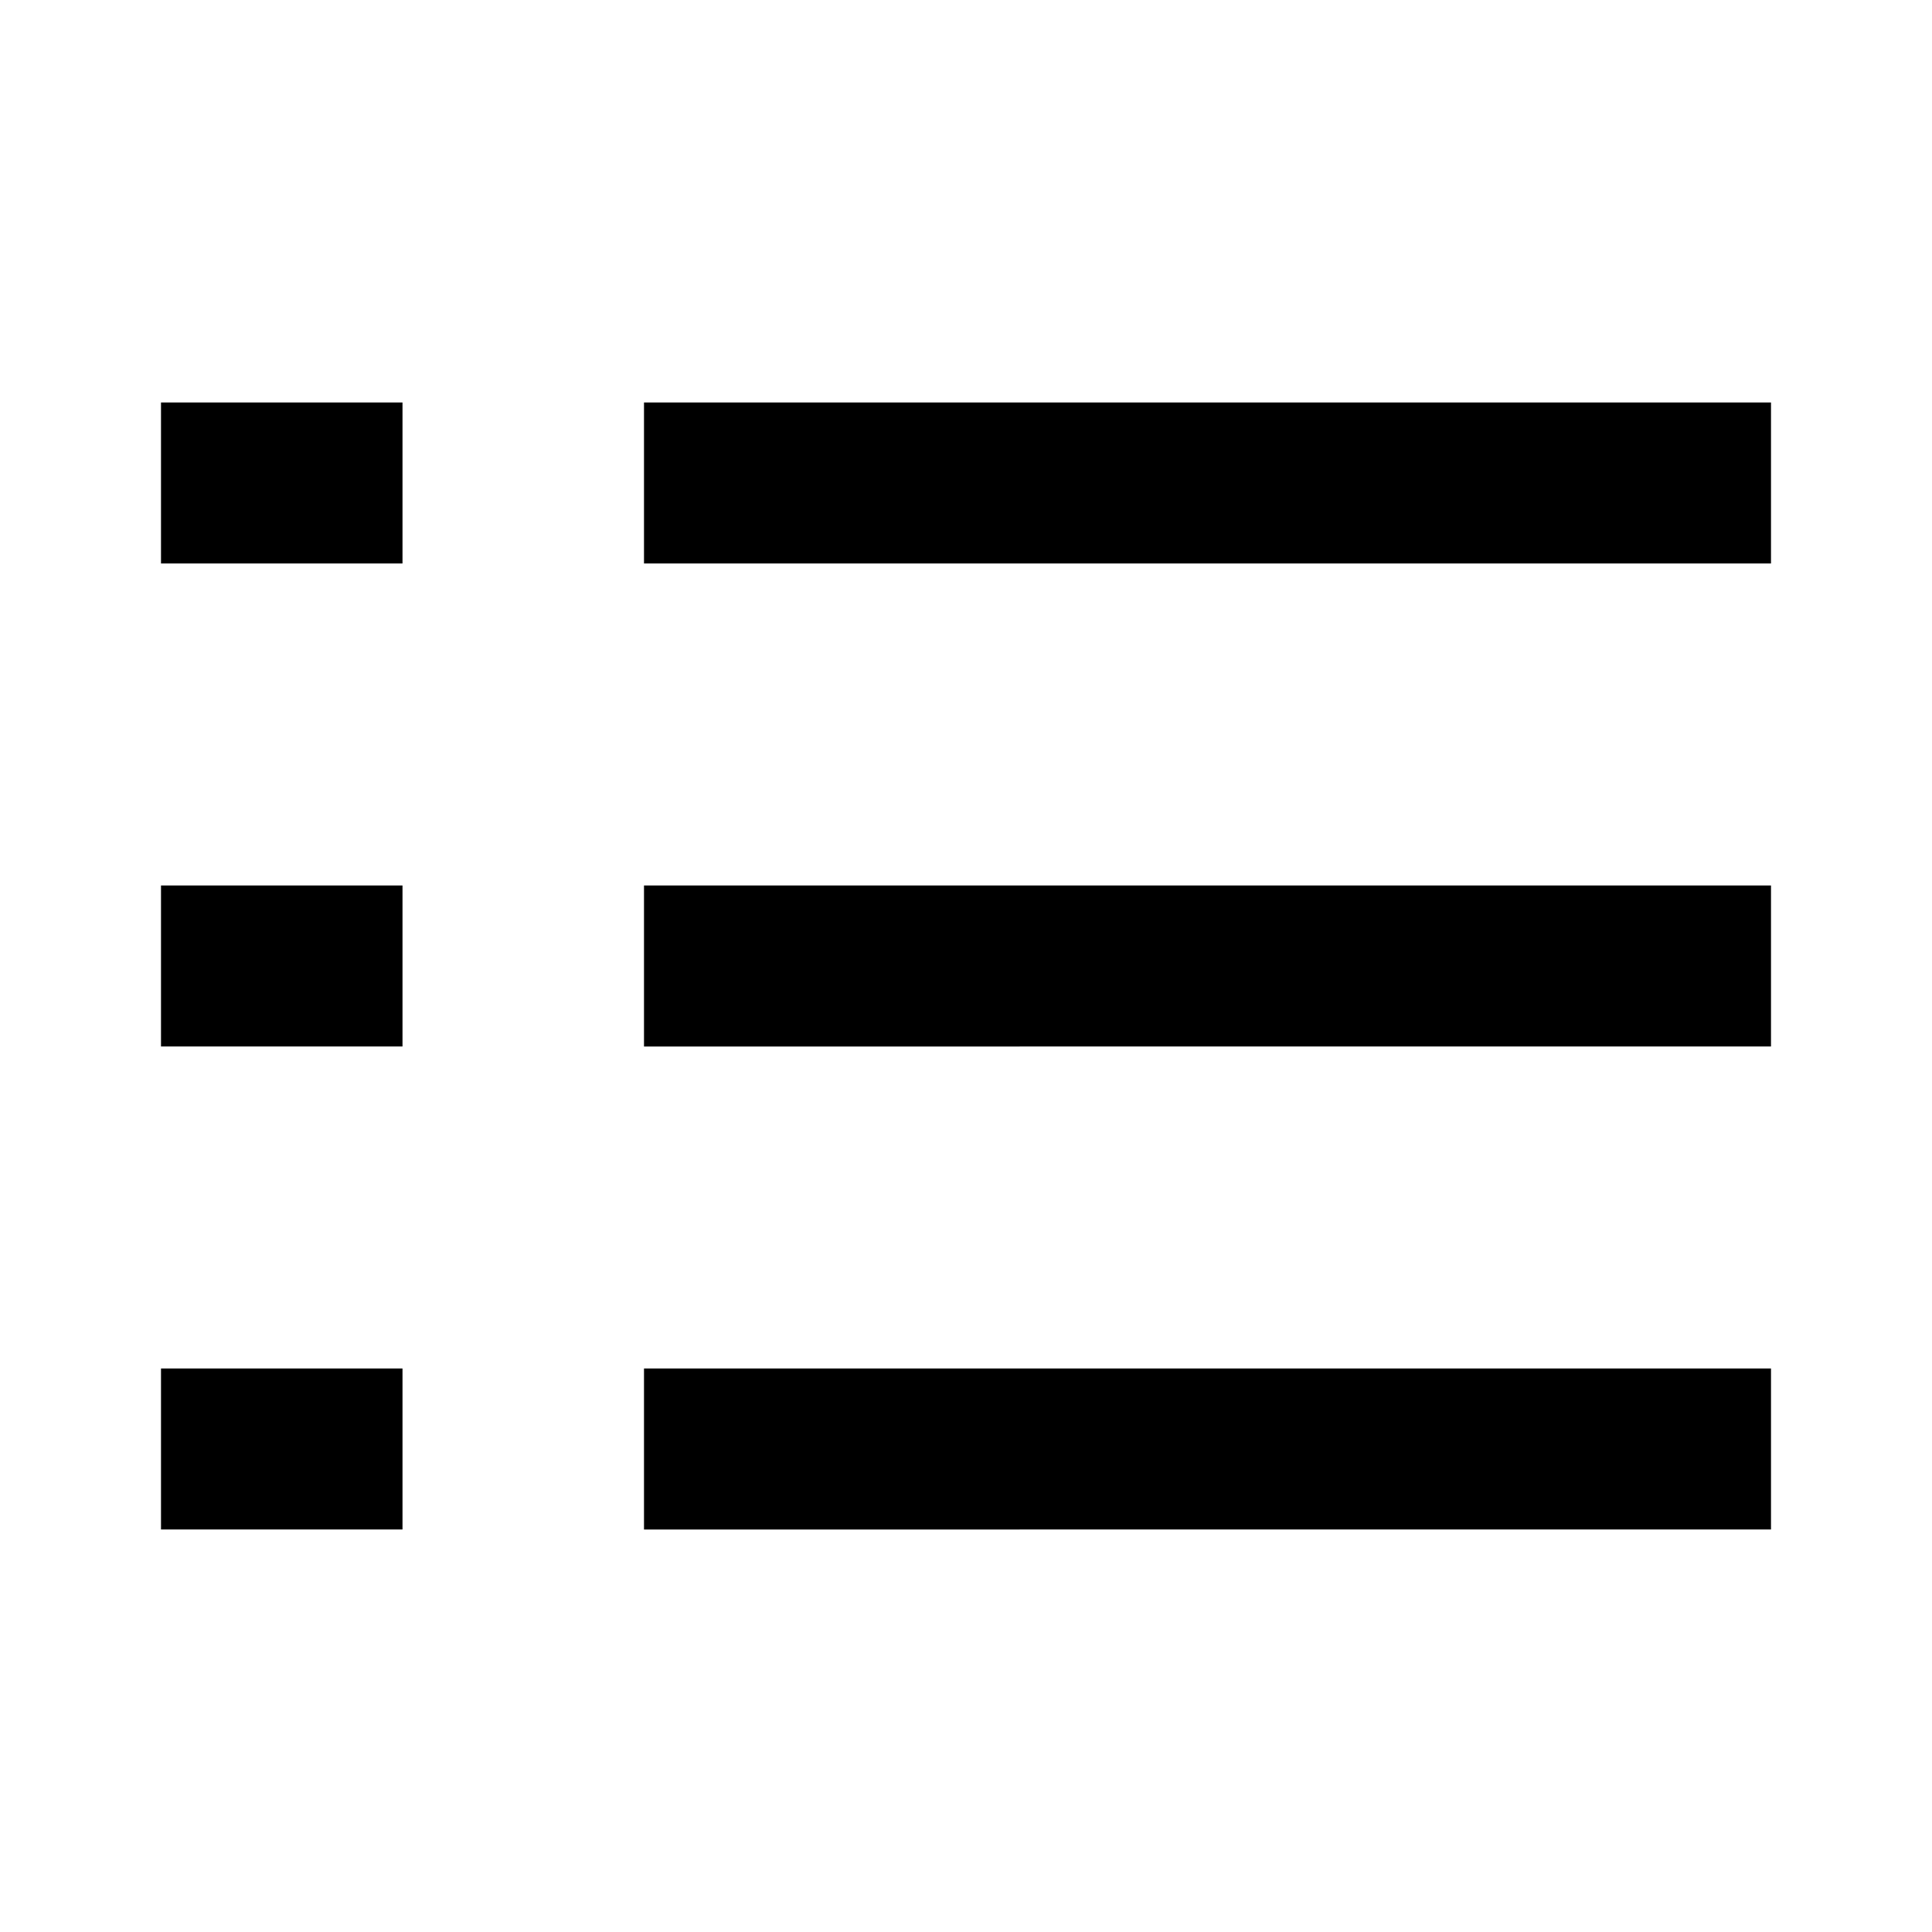 <svg width="24" height="24" viewBox="0 0 24 24" fill="none" xmlns="http://www.w3.org/2000/svg"><path fill-rule="evenodd" clip-rule="evenodd" d="M3 5H2v2h3V5H3zm6 0H8v2h14V5H9zm-1 6h14v2H8v-2zm-5 0H2v2h3v-2H3zm5 6h14v2H8v-2zm-5 0H2v2h3v-2H3z" fill="currentColor"/></svg>